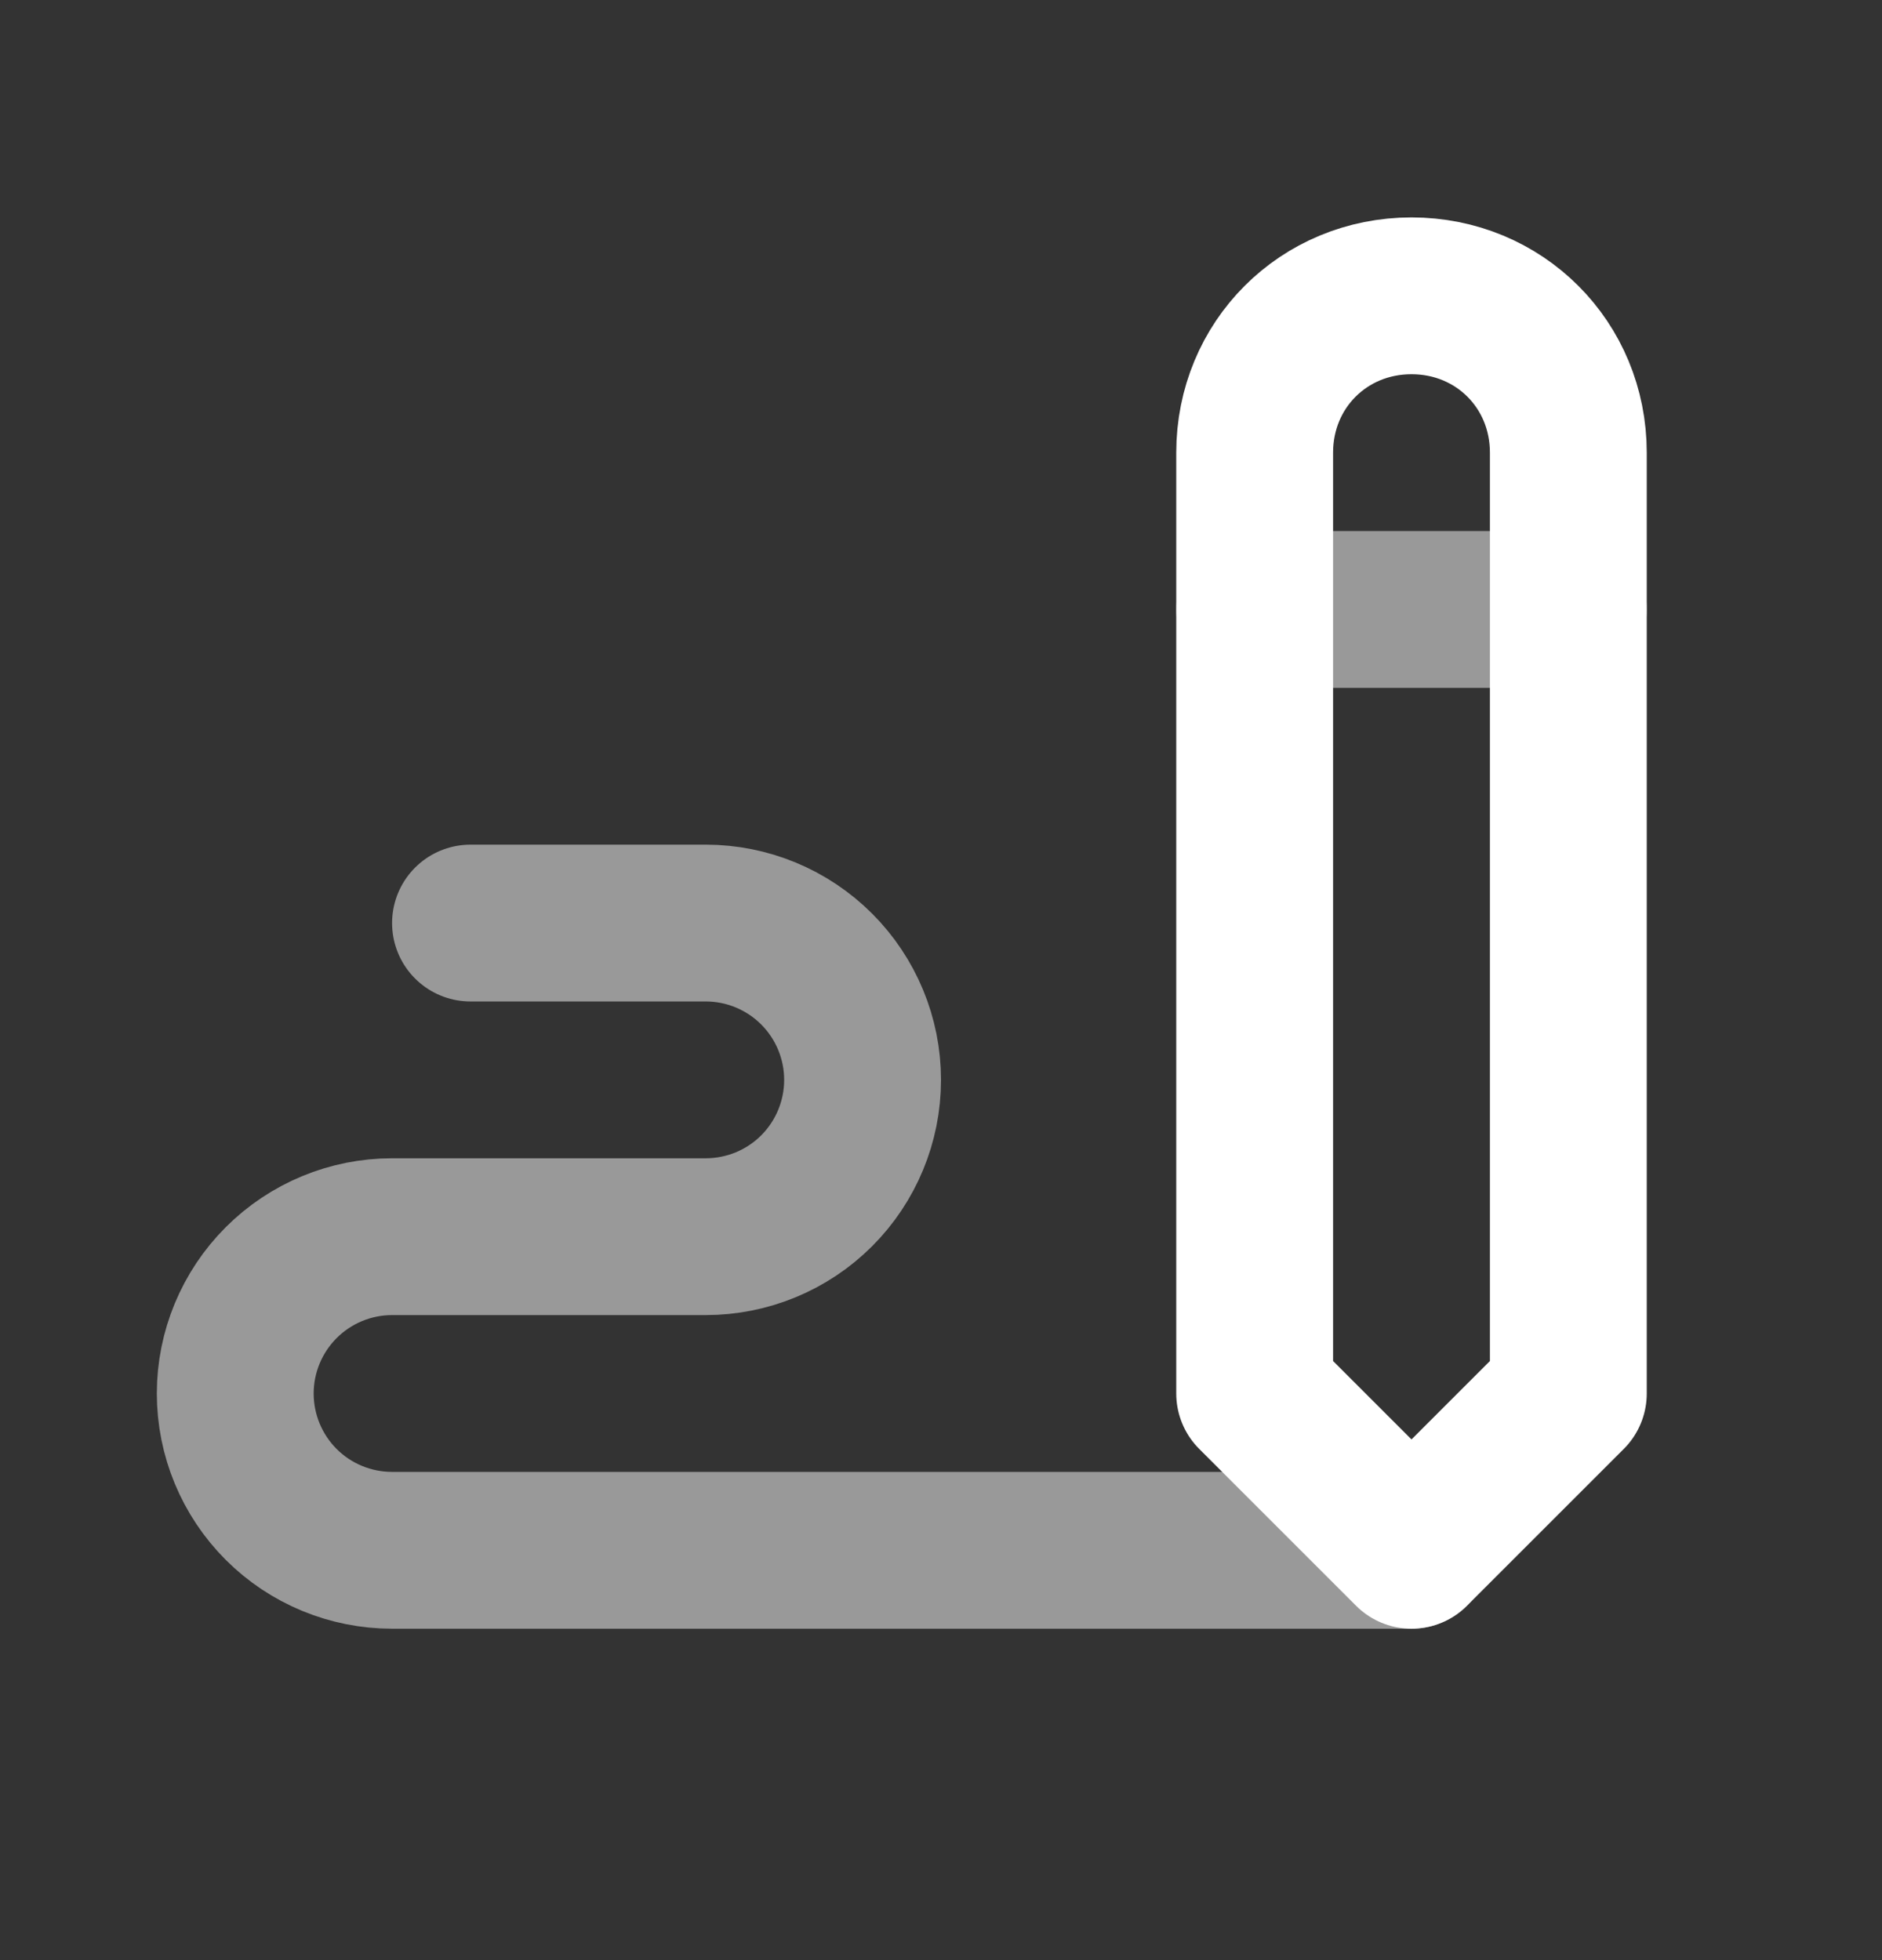 <svg width="24" height="25" viewBox="0 0 24 25" fill="none" xmlns="http://www.w3.org/2000/svg">
<rect x="0" y="0" width="24" height="25" fill="#333333" stroke="none"/>
<g clip-path="url(#clip0_7219_88795)">
<path d="M20 17.773V5.773C20 4.652 19.121 3.773 18 3.773C16.879 3.773 16 4.652 16 5.773V17.773L18 19.773L20 17.773Z" stroke="white" stroke-width="2" stroke-linecap="round" stroke-linejoin="round"/>
<path d="M16 7.773H20" stroke="white" stroke-opacity="0.5" stroke-width="2" stroke-linecap="round" stroke-linejoin="round"/>
<path d="M18 19.773H5C4.47 19.773 3.961 19.563 3.586 19.188C3.211 18.813 3 18.304 3 17.773C3 17.243 3.211 16.734 3.586 16.359C3.961 15.984 4.47 15.773 5 15.773H9C9.53 15.773 10.039 15.563 10.414 15.188C10.789 14.813 11 14.304 11 13.773C11 13.243 10.789 12.734 10.414 12.359C10.039 11.984 9.53 11.773 9 11.773H6" stroke="white" stroke-opacity="0.5" stroke-width="2" stroke-linecap="round" stroke-linejoin="round"/>
</g>
<defs>
<clipPath id="clip0_7219_88795">
<rect width="24" height="24" fill="white" transform="translate(0 0.773)"/>
</clipPath>
</defs>
</svg>
